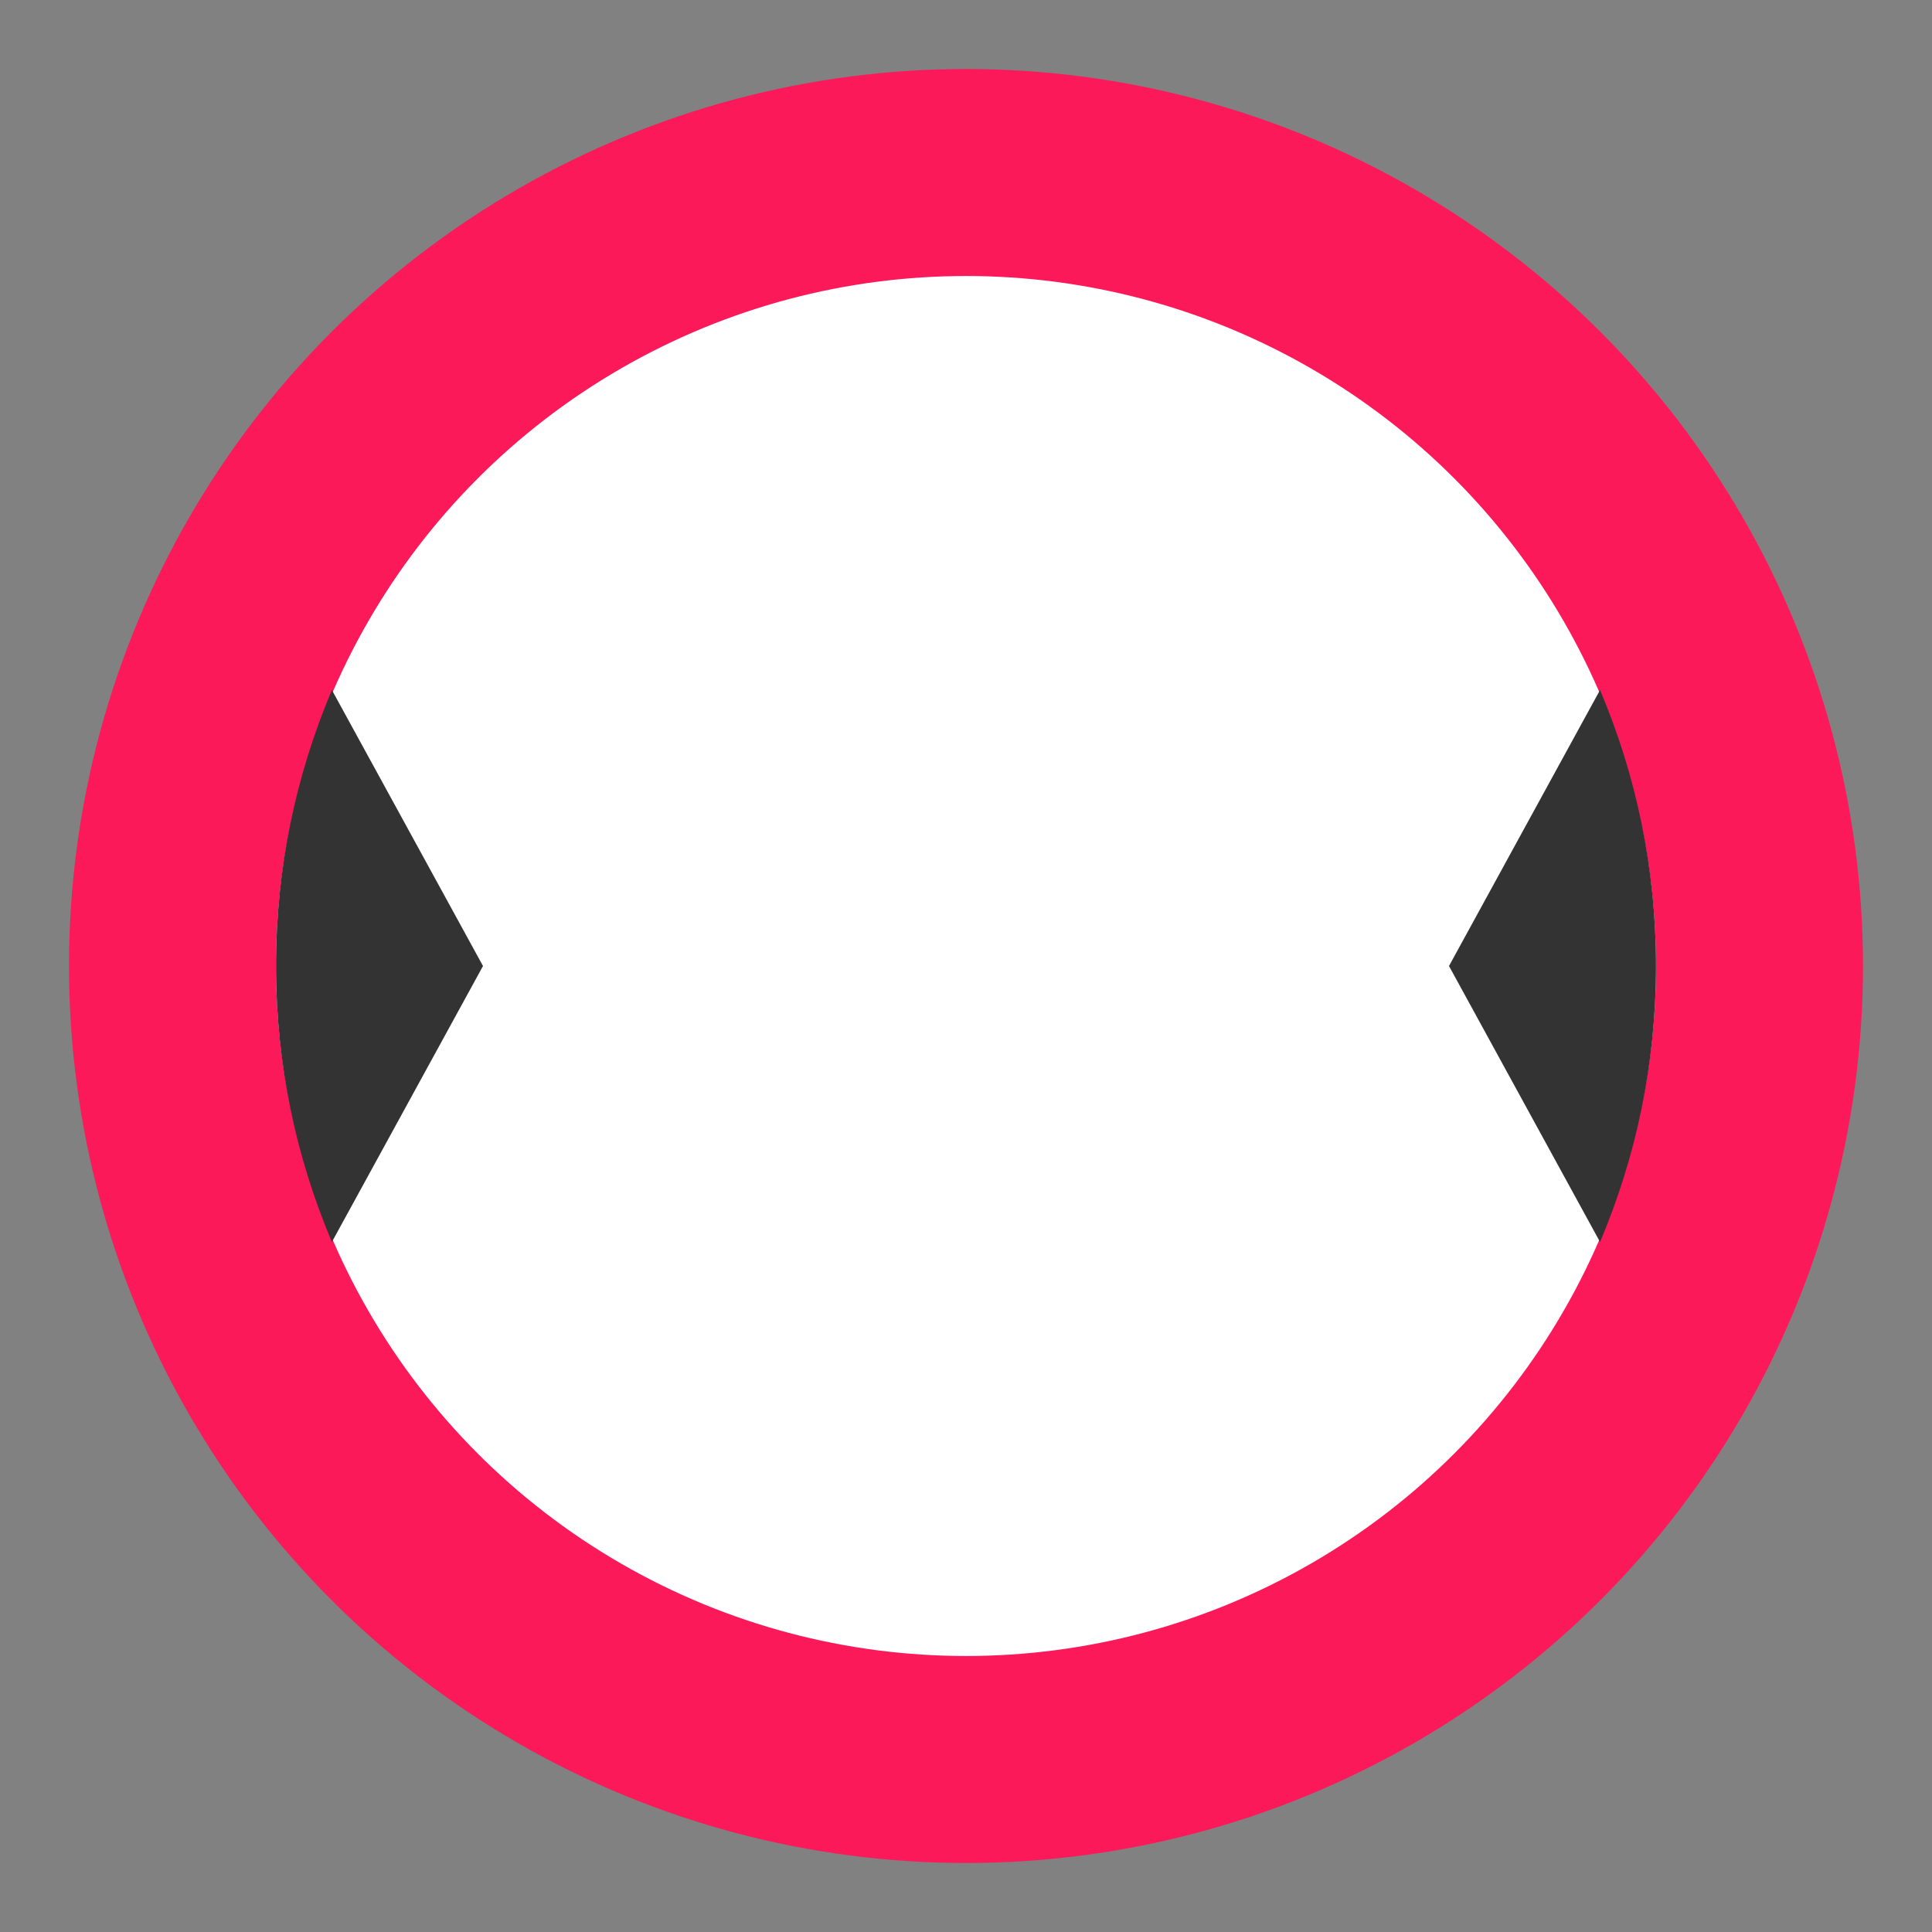 <svg width="28" height="28" viewBox="0 0 28 28" fill="none" xmlns="http://www.w3.org/2000/svg">
<rect x="0" y="0" width="28" height="28" fill="#808080" stroke="none"/>
<g id="width_restriction">
<rect width="28" height="28" fill="white" fill-opacity="0.01"/>
<g id="non-stretchable_items">
<g id="truck-icon_base01">
<circle id="outer-ring" cx="14" cy="14" r="13" fill="#FC1959"/>
<circle id="inner-ring" cx="14" cy="14" r="10" fill="white"/>
</g>
<path id="Vector" d="M4.81 10C4.29 11.232 4 12.575 4 14C4 15.425 4.29 16.77 4.81 18L7 14L4.81 10Z" fill="#333333"/>
<path id="Vector_2" d="M23.189 10L21 14L23.189 18C23.71 16.77 24 15.425 24 14C24 12.575 23.71 11.232 23.189 10Z" fill="#333333"/>
</g>
</g>
</svg>
